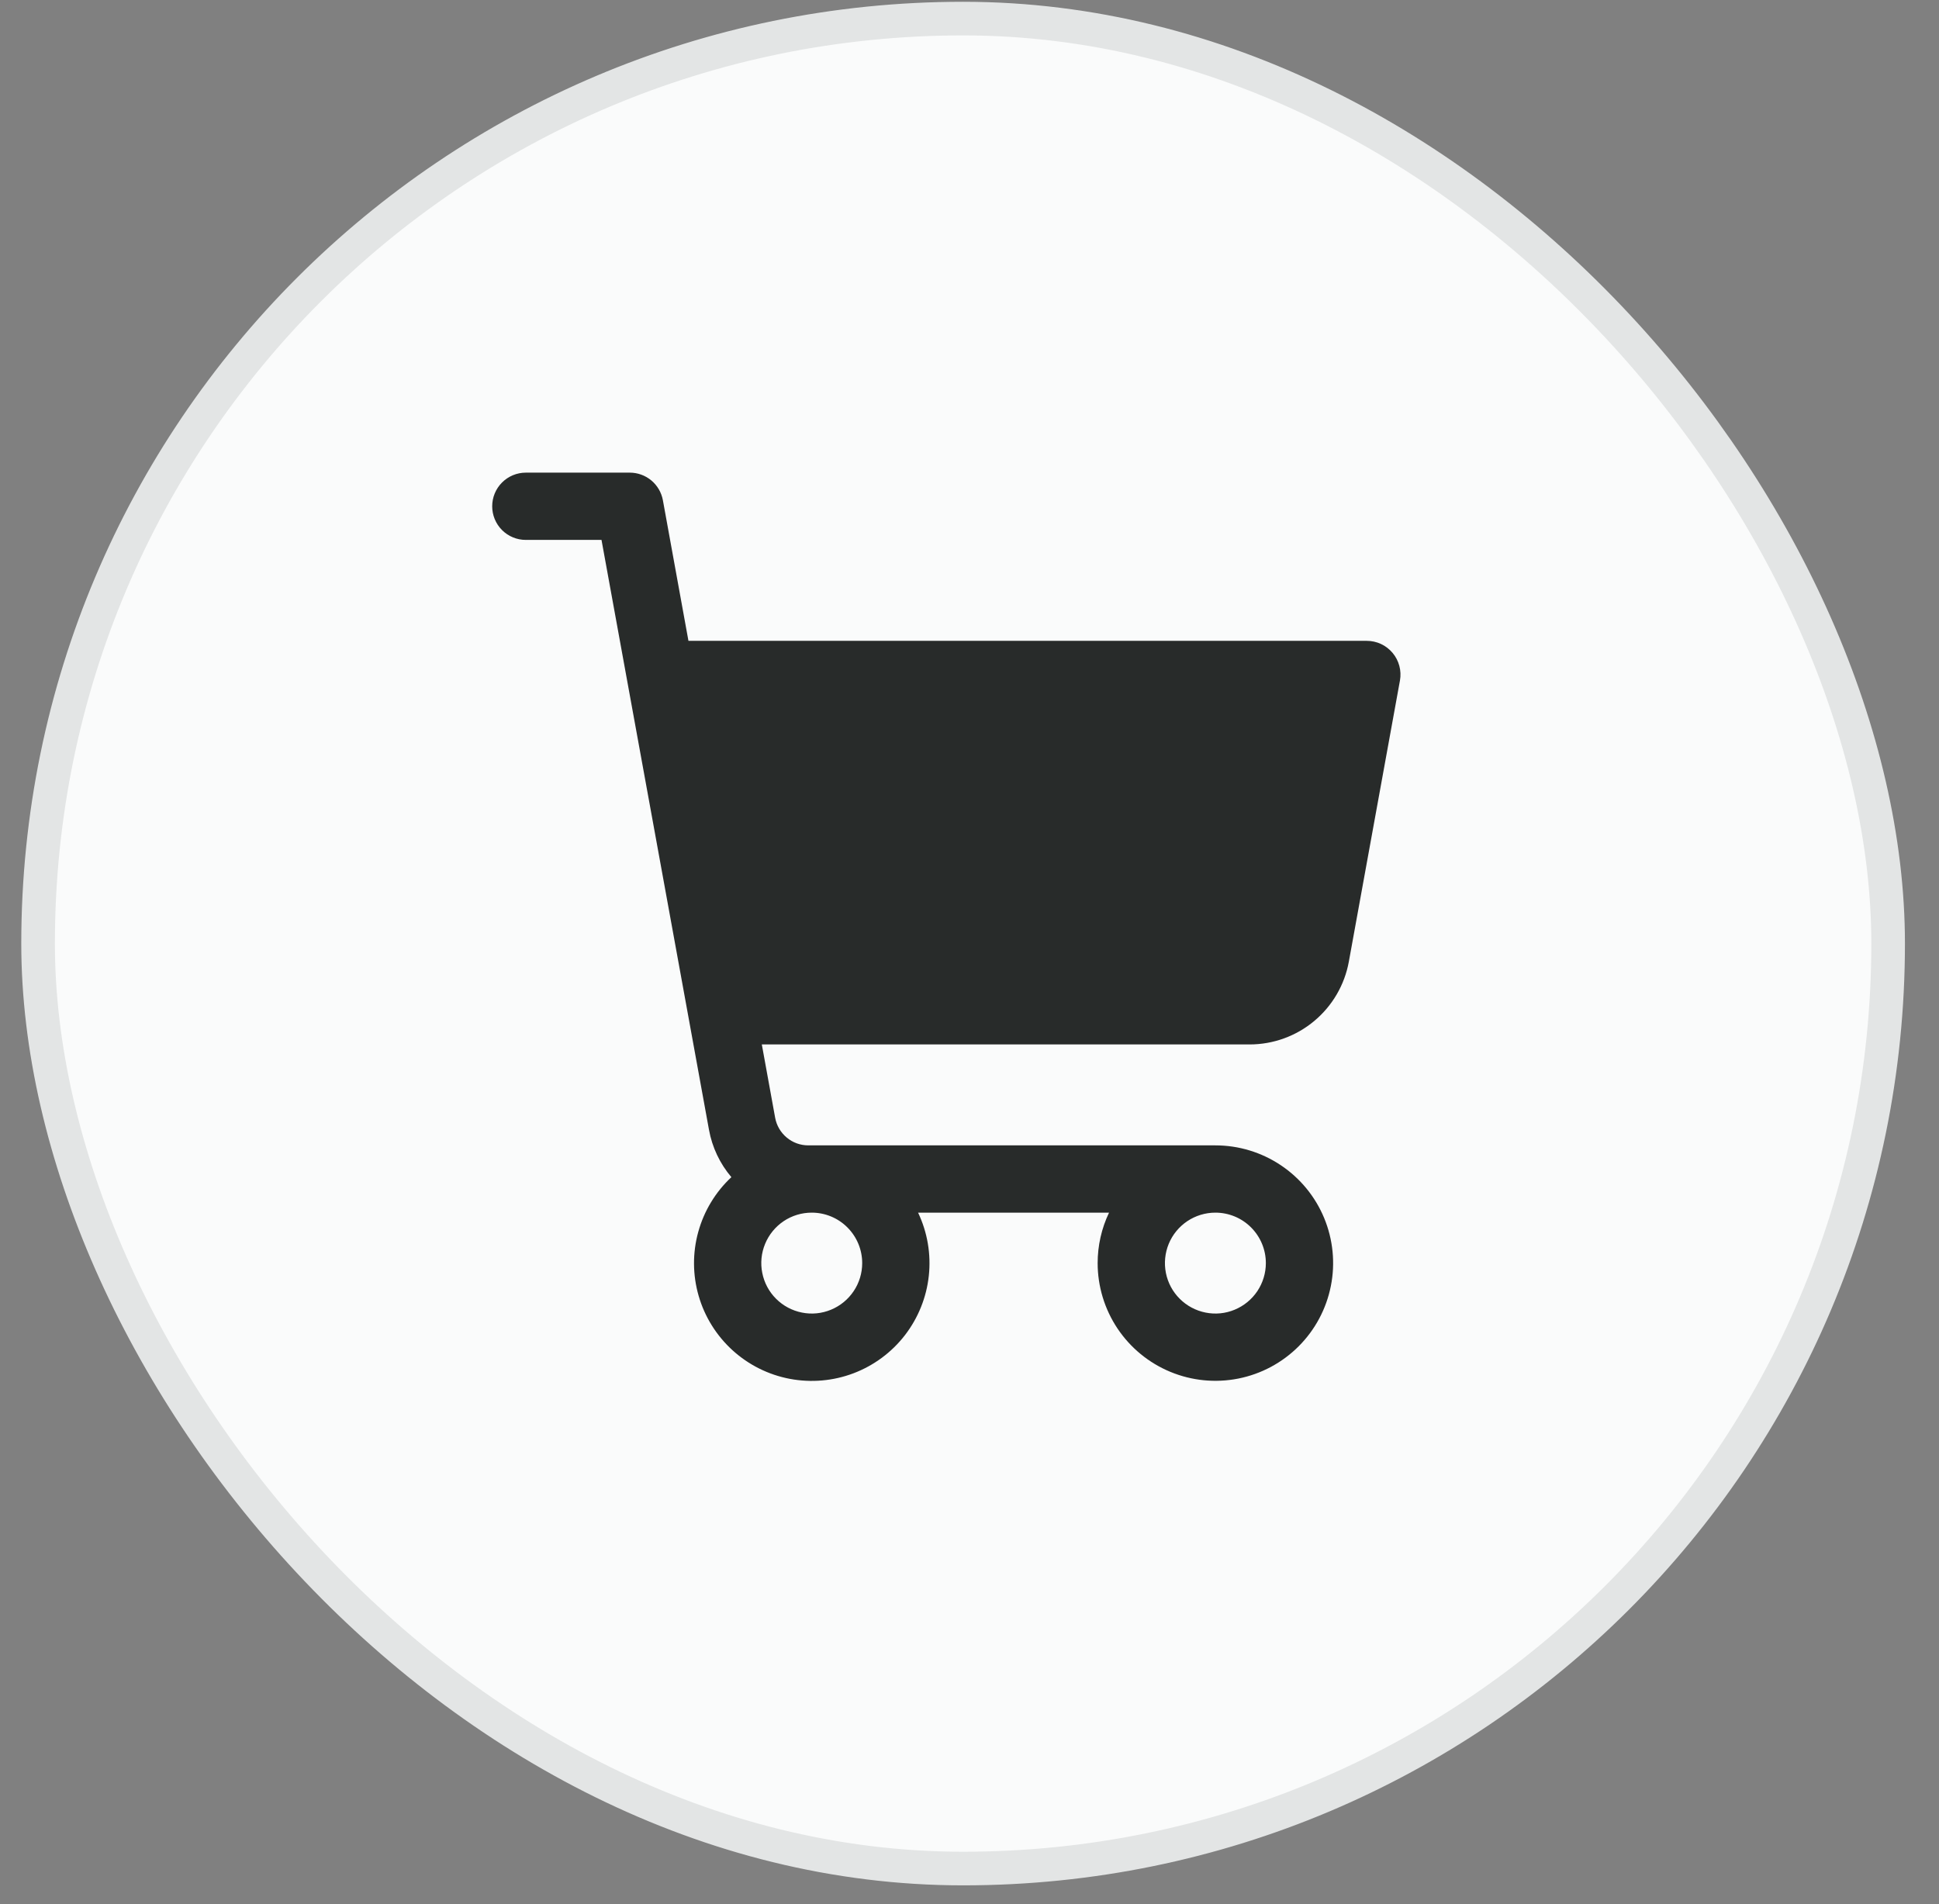 <svg width="56" height="55" viewBox="0 0 56 55" fill="none" xmlns="http://www.w3.org/2000/svg">
<rect x="0" y="0" width="56" height="55" fill="#808080" stroke="none"/>
<rect x="1.1" y="0.537" width="53.431" height="53.431" rx="26.716" fill="#FAFBFB"/>
<rect x="1.1" y="0.537" width="53.431" height="53.431" rx="26.716" stroke="#E3E5E5" stroke-width="0.971"/>
<path d="M40.219 18.857C40.127 18.748 40.014 18.66 39.885 18.6C39.756 18.54 39.615 18.509 39.473 18.509H19.883L19.145 14.449C19.104 14.225 18.986 14.023 18.812 13.877C18.637 13.731 18.417 13.651 18.189 13.651H15.186C14.928 13.651 14.681 13.754 14.499 13.936C14.317 14.118 14.215 14.365 14.215 14.623C14.215 14.88 14.317 15.128 14.499 15.31C14.681 15.492 14.928 15.594 15.186 15.594H17.372L20.476 32.63C20.567 33.136 20.791 33.608 21.123 33.999C20.664 34.428 20.333 34.975 20.166 35.581C19.999 36.186 20.003 36.826 20.178 37.429C20.352 38.032 20.691 38.575 21.155 38.998C21.62 39.421 22.192 39.707 22.809 39.824C23.426 39.941 24.064 39.886 24.651 39.663C25.238 39.44 25.752 39.059 26.136 38.562C26.519 38.064 26.758 37.471 26.825 36.846C26.892 36.222 26.785 35.591 26.515 35.024H32.03C31.813 35.479 31.701 35.977 31.701 36.481C31.701 37.154 31.901 37.811 32.274 38.37C32.648 38.929 33.179 39.365 33.8 39.622C34.422 39.88 35.105 39.947 35.765 39.816C36.424 39.685 37.03 39.361 37.506 38.885C37.981 38.41 38.305 37.804 38.436 37.144C38.568 36.485 38.5 35.801 38.243 35.18C37.986 34.559 37.55 34.028 36.99 33.654C36.431 33.28 35.774 33.081 35.102 33.081H23.343C23.115 33.081 22.895 33.001 22.721 32.855C22.546 32.709 22.428 32.507 22.387 32.283L22.002 30.166H36.089C36.771 30.166 37.432 29.927 37.956 29.489C38.48 29.052 38.834 28.445 38.956 27.773L40.432 19.654C40.457 19.514 40.451 19.369 40.414 19.232C40.377 19.094 40.311 18.966 40.219 18.857ZM24.901 36.481C24.901 36.769 24.816 37.051 24.655 37.291C24.495 37.53 24.268 37.717 24.001 37.827C23.735 37.938 23.442 37.967 23.16 37.91C22.877 37.854 22.617 37.715 22.413 37.511C22.209 37.308 22.071 37.048 22.015 36.765C21.958 36.483 21.987 36.19 22.098 35.923C22.208 35.657 22.395 35.43 22.634 35.269C22.874 35.109 23.155 35.024 23.444 35.024C23.83 35.024 24.201 35.177 24.474 35.451C24.747 35.724 24.901 36.095 24.901 36.481ZM36.559 36.481C36.559 36.769 36.473 37.051 36.313 37.291C36.153 37.53 35.925 37.717 35.659 37.827C35.393 37.938 35.1 37.967 34.817 37.91C34.535 37.854 34.275 37.715 34.071 37.511C33.867 37.308 33.728 37.048 33.672 36.765C33.616 36.483 33.645 36.19 33.755 35.923C33.865 35.657 34.052 35.43 34.292 35.269C34.532 35.109 34.813 35.024 35.102 35.024C35.488 35.024 35.859 35.177 36.132 35.451C36.405 35.724 36.559 36.095 36.559 36.481Z" fill="#282B2A"/>
</svg>
